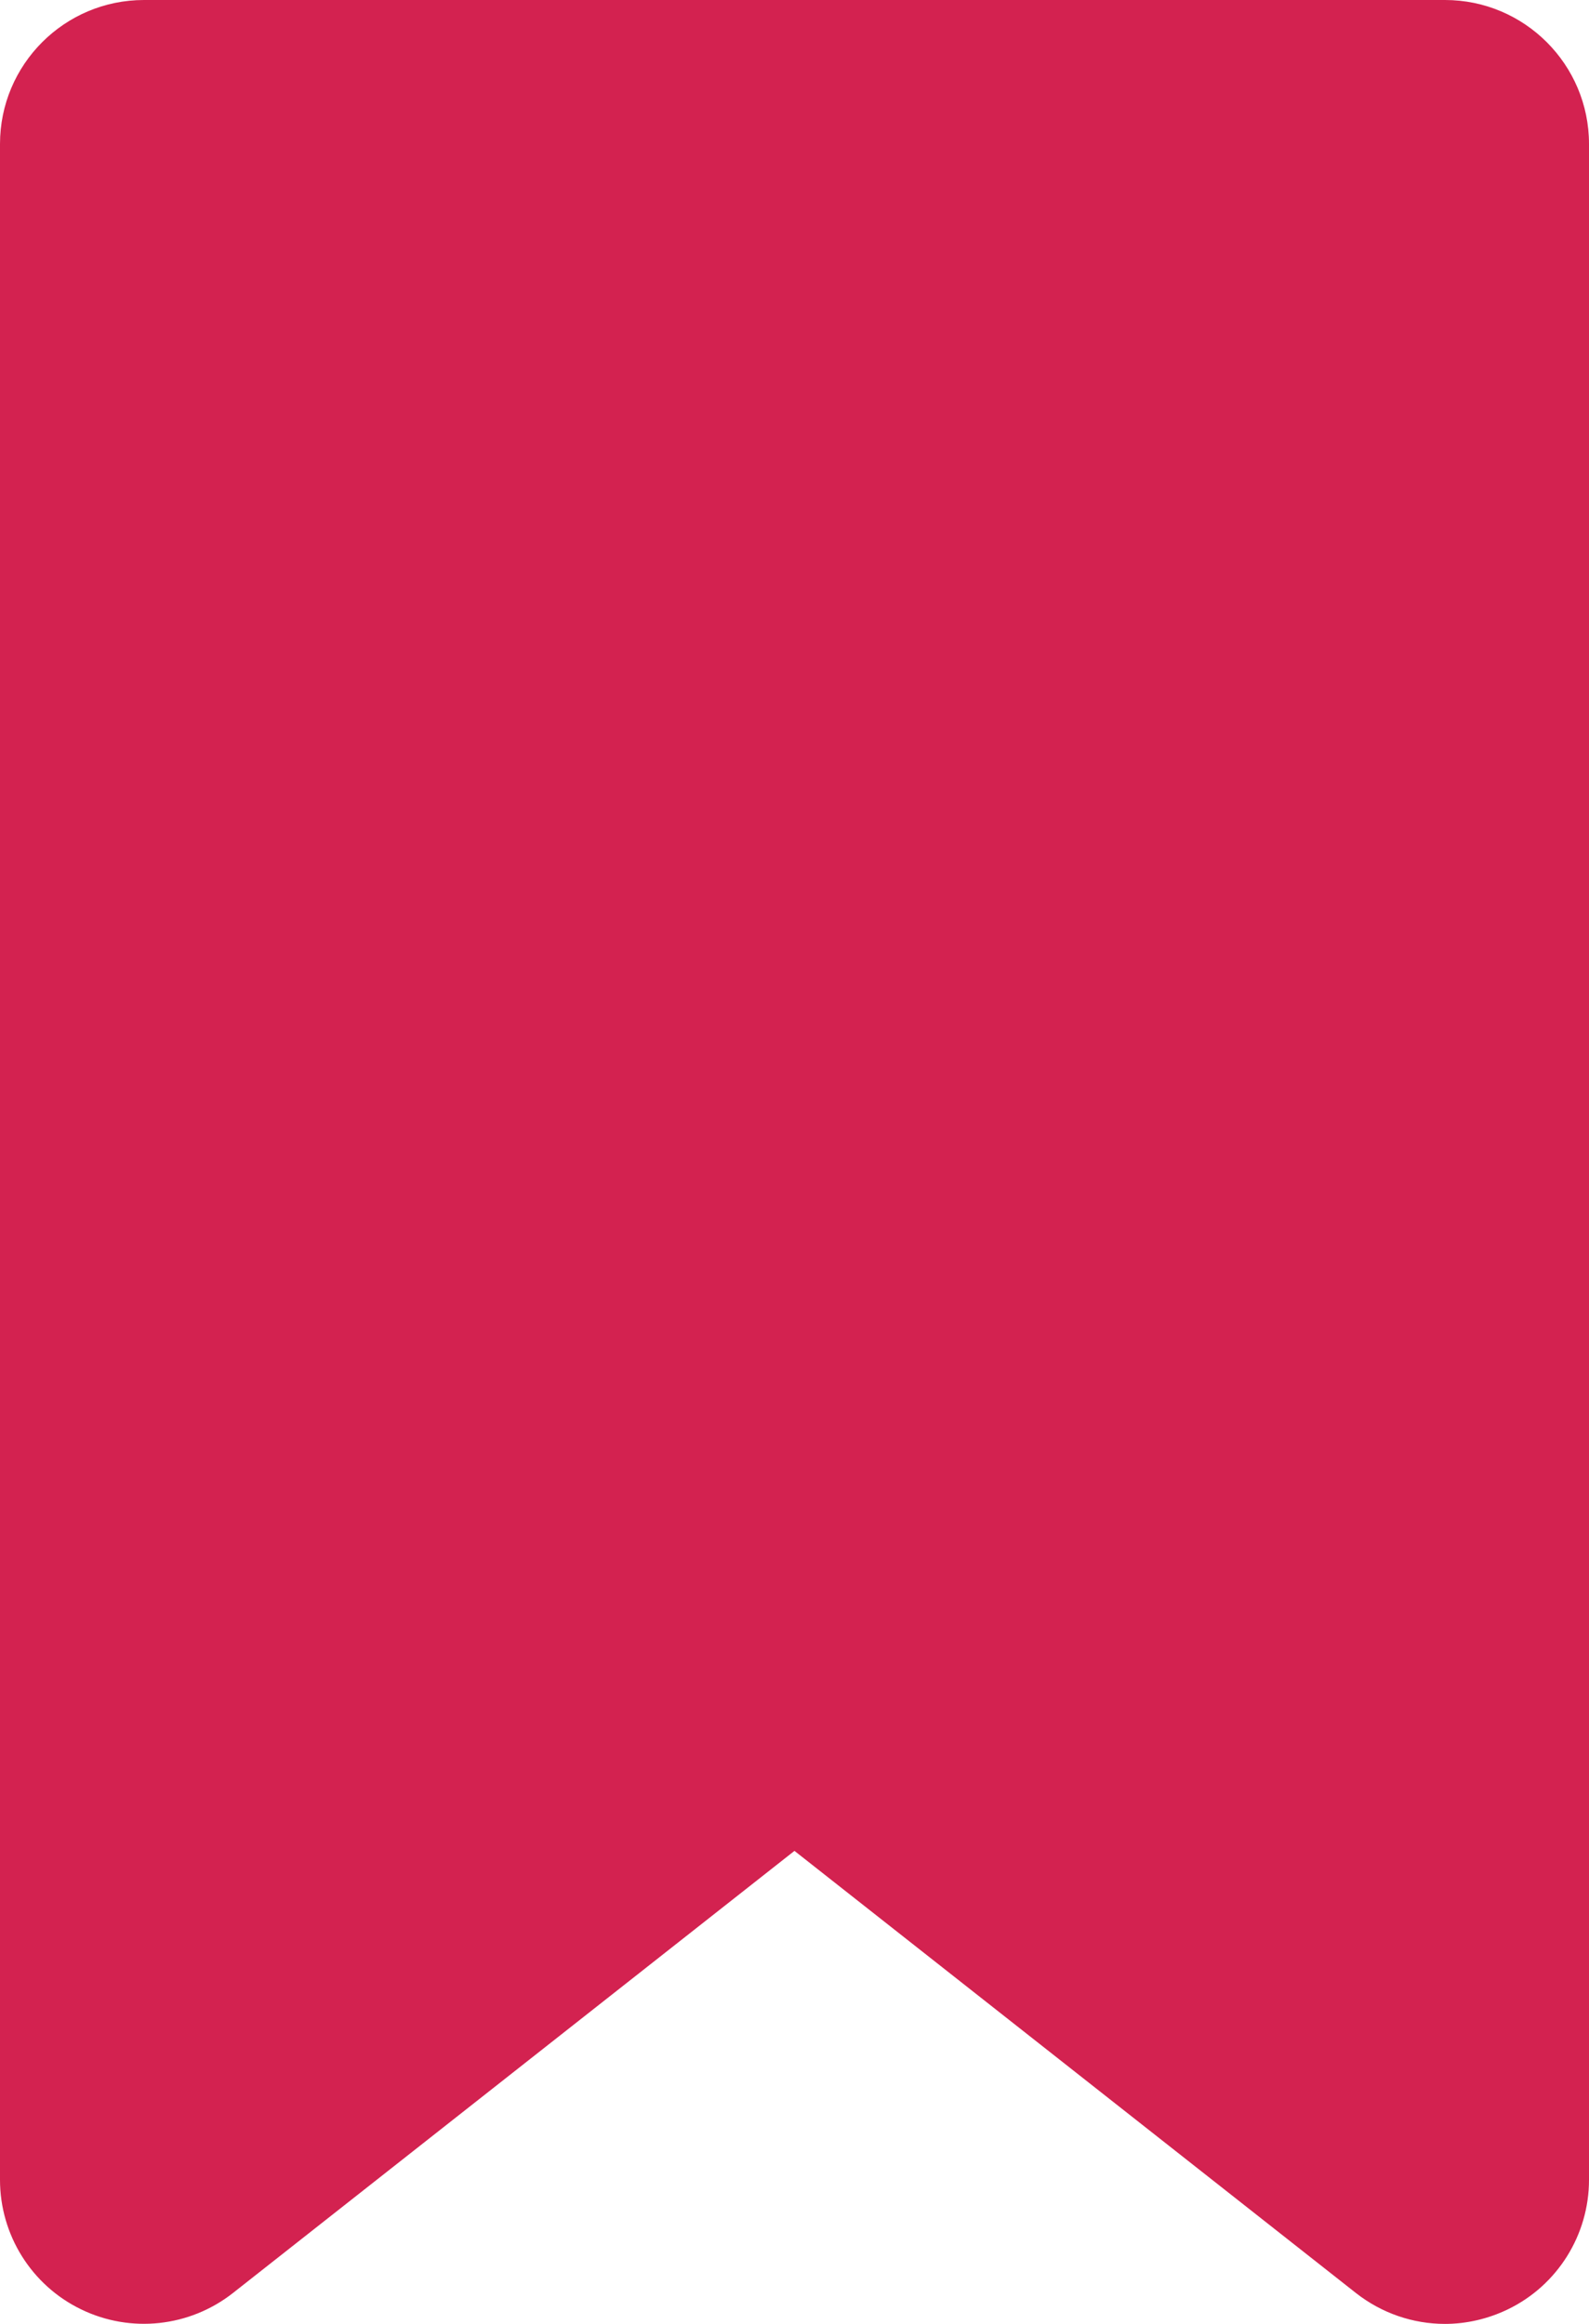 <?xml version="1.0" encoding="utf-8"?>
<!-- Generator: Adobe Illustrator 17.0.0, SVG Export Plug-In . SVG Version: 6.00 Build 0)  -->
<!DOCTYPE svg PUBLIC "-//W3C//DTD SVG 1.1//EN" "http://www.w3.org/Graphics/SVG/1.1/DTD/svg11.dtd">
<svg version="1.1" id="Layer_1" xmlns="http://www.w3.org/2000/svg" xmlns:xlink="http://www.w3.org/1999/xlink" x="0px" y="0px"
	 width="37.204px" height="54.39px" viewBox="21.398 0 37.204 54.39" enable-background="new 21.398 0 37.204 54.39"
	 xml:space="preserve">
<path fill="#D32250" d="M55.229,54.39c-0.742,0-1.478-0.247-2.083-0.722L39.999,43.319L26.852,53.667
	c-1.015,0.797-2.396,0.946-3.556,0.382c-1.16-0.561-1.898-1.741-1.898-3.031V3.37c0-1.859,1.509-3.37,3.371-3.37H55.23
	c1.86,0,3.372,1.51,3.372,3.37v47.648c0,1.29-0.738,2.47-1.899,3.031C56.233,54.275,55.731,54.39,55.229,54.39z"/>
</svg>
